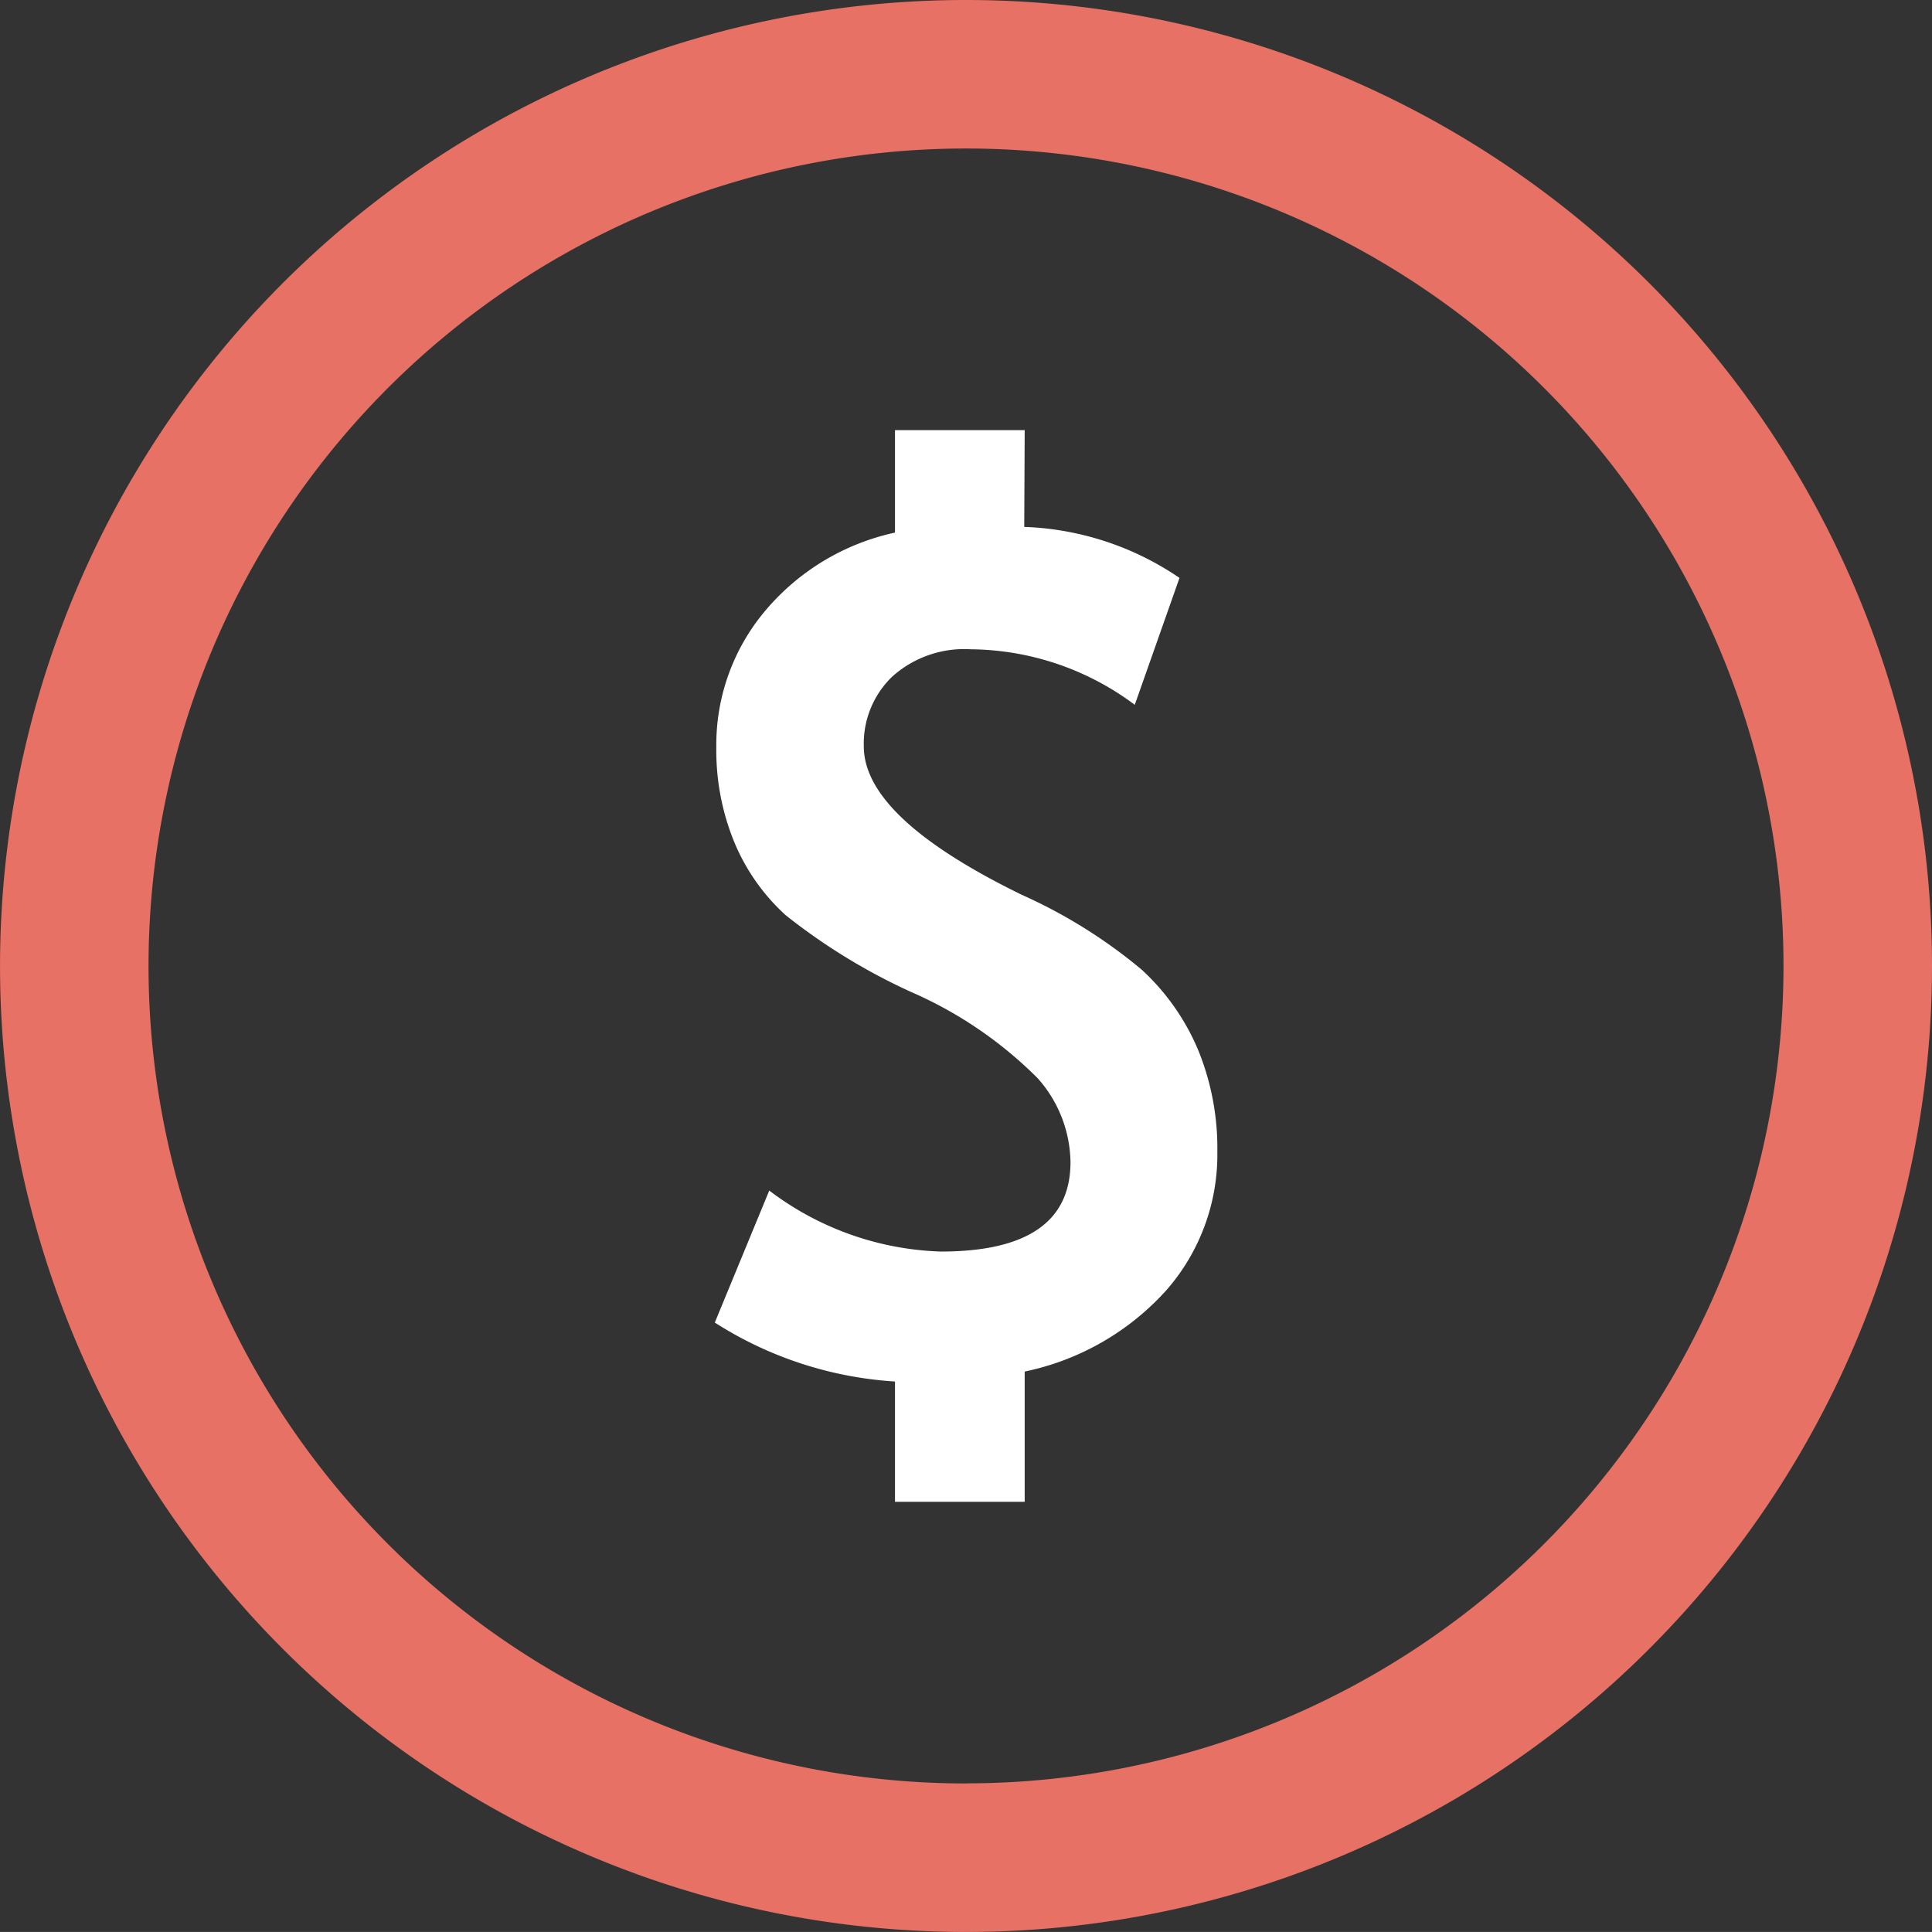 <svg id="pagamento" xmlns="http://www.w3.org/2000/svg" width="54.887" height="54.885" viewBox="0 0 54.887 54.885">
  <rect x="0" y="0" width="54.887" height="54.885" fill="#333333" stroke="none"/>
  <path id="Caminho_71" data-name="Caminho 71" d="M66.444,53.06A27.443,27.443,0,1,0,93.887,80.5,27.443,27.443,0,0,0,66.444,53.06Zm0,50.667A23.224,23.224,0,1,1,89.668,80.5a23.224,23.224,0,0,1-23.224,23.224Z" transform="translate(-39 -53.06)" fill="#e67164"/>
  <path id="Caminho_72" data-name="Caminho 72" d="M208.282,164.3a6.545,6.545,0,0,0-1.594-2.269,14.594,14.594,0,0,0-3.413-2.133q-4.489-2.189-4.489-4.218a2.646,2.646,0,0,1,.8-1.974,3.064,3.064,0,0,1,2.244-.783,7.874,7.874,0,0,1,4.654,1.577l1.271-3.605a8.339,8.339,0,0,0-4.411-1.449l.013-2.749h-3.685v2.911a6.66,6.66,0,0,0-3.7,2.237,5.909,5.909,0,0,0-1.376,3.862,6.869,6.869,0,0,0,.508,2.688,5.825,5.825,0,0,0,1.461,2.081,17.194,17.194,0,0,0,3.582,2.19,11.648,11.648,0,0,1,3.574,2.438,3.652,3.652,0,0,1,.937,2.386q0,2.543-3.686,2.543A8.491,8.491,0,0,1,196.1,168.3l-1.547,3.75a10.732,10.732,0,0,0,5.119,1.675v3.417h3.685v-3.7a7.447,7.447,0,0,0,4.024-2.31,5.841,5.841,0,0,0,1.449-3.935A7.376,7.376,0,0,0,208.282,164.3Z" transform="translate(-174.246 -134.477)" fill="#fffff"/>
</svg>